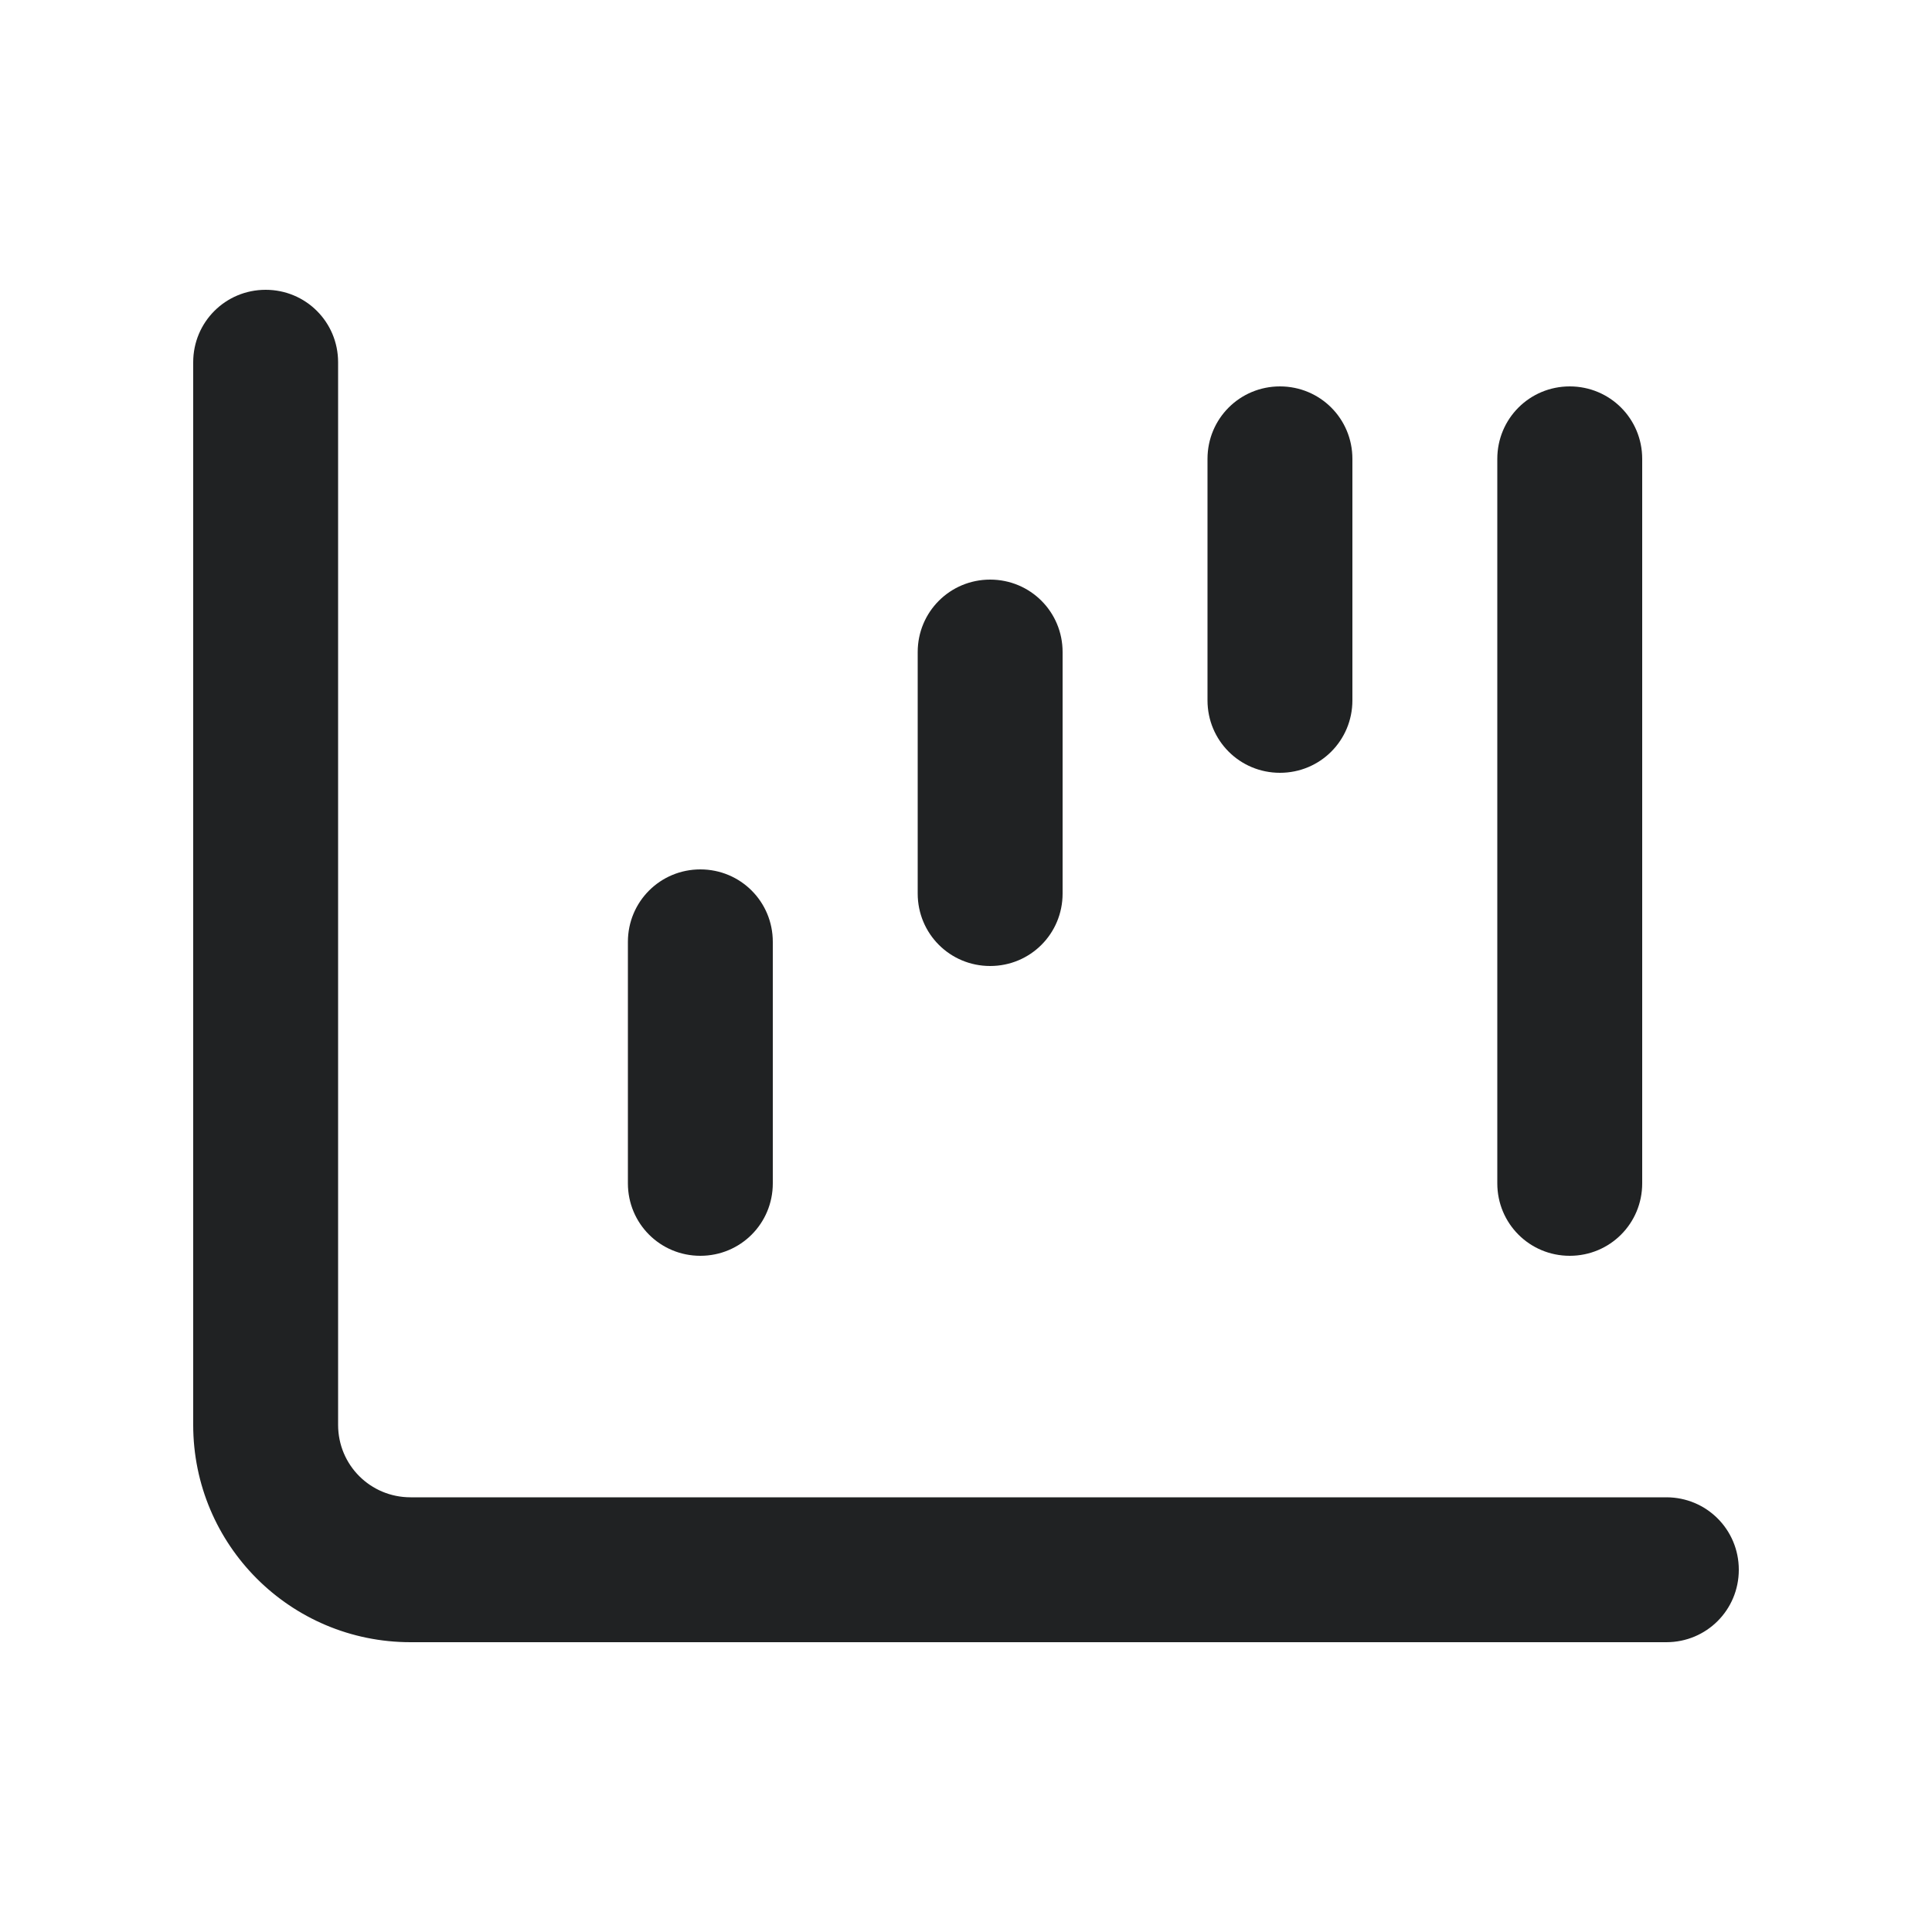<svg width="20" height="20" viewBox="0 0 20 20" fill="none" xmlns="http://www.w3.org/2000/svg">
<path d="M2.75 3C3.166 3 3.5 3.334 3.5 3.75V14.75C3.5 15.166 3.834 15.5 4.25 15.5H17.25C17.666 15.5 18 15.834 18 16.25C18 16.666 17.666 17 17.25 17H4.25C3.006 17 2 15.994 2 14.75V3.75C2 3.334 2.334 3 2.75 3ZM7.25 9C7.666 9 8 9.334 8 9.75V12.25C8 12.666 7.666 13 7.25 13C6.834 13 6.5 12.666 6.5 12.25V9.75C6.5 9.334 6.834 9 7.25 9ZM11 6.75V9.25C11 9.666 10.666 10 10.25 10C9.834 10 9.5 9.666 9.5 9.25V6.75C9.5 6.334 9.834 6 10.25 6C10.666 6 11 6.334 11 6.75ZM13.25 4C13.666 4 14 4.334 14 4.75V7.25C14 7.666 13.666 8 13.25 8C12.834 8 12.5 7.666 12.5 7.25V4.75C12.5 4.334 12.834 4 13.25 4ZM17 4.75V12.25C17 12.666 16.666 13 16.25 13C15.834 13 15.5 12.666 15.5 12.25V4.75C15.5 4.334 15.834 4 16.25 4C16.666 4 17 4.334 17 4.75Z" fill="#202223"/>
</svg>
